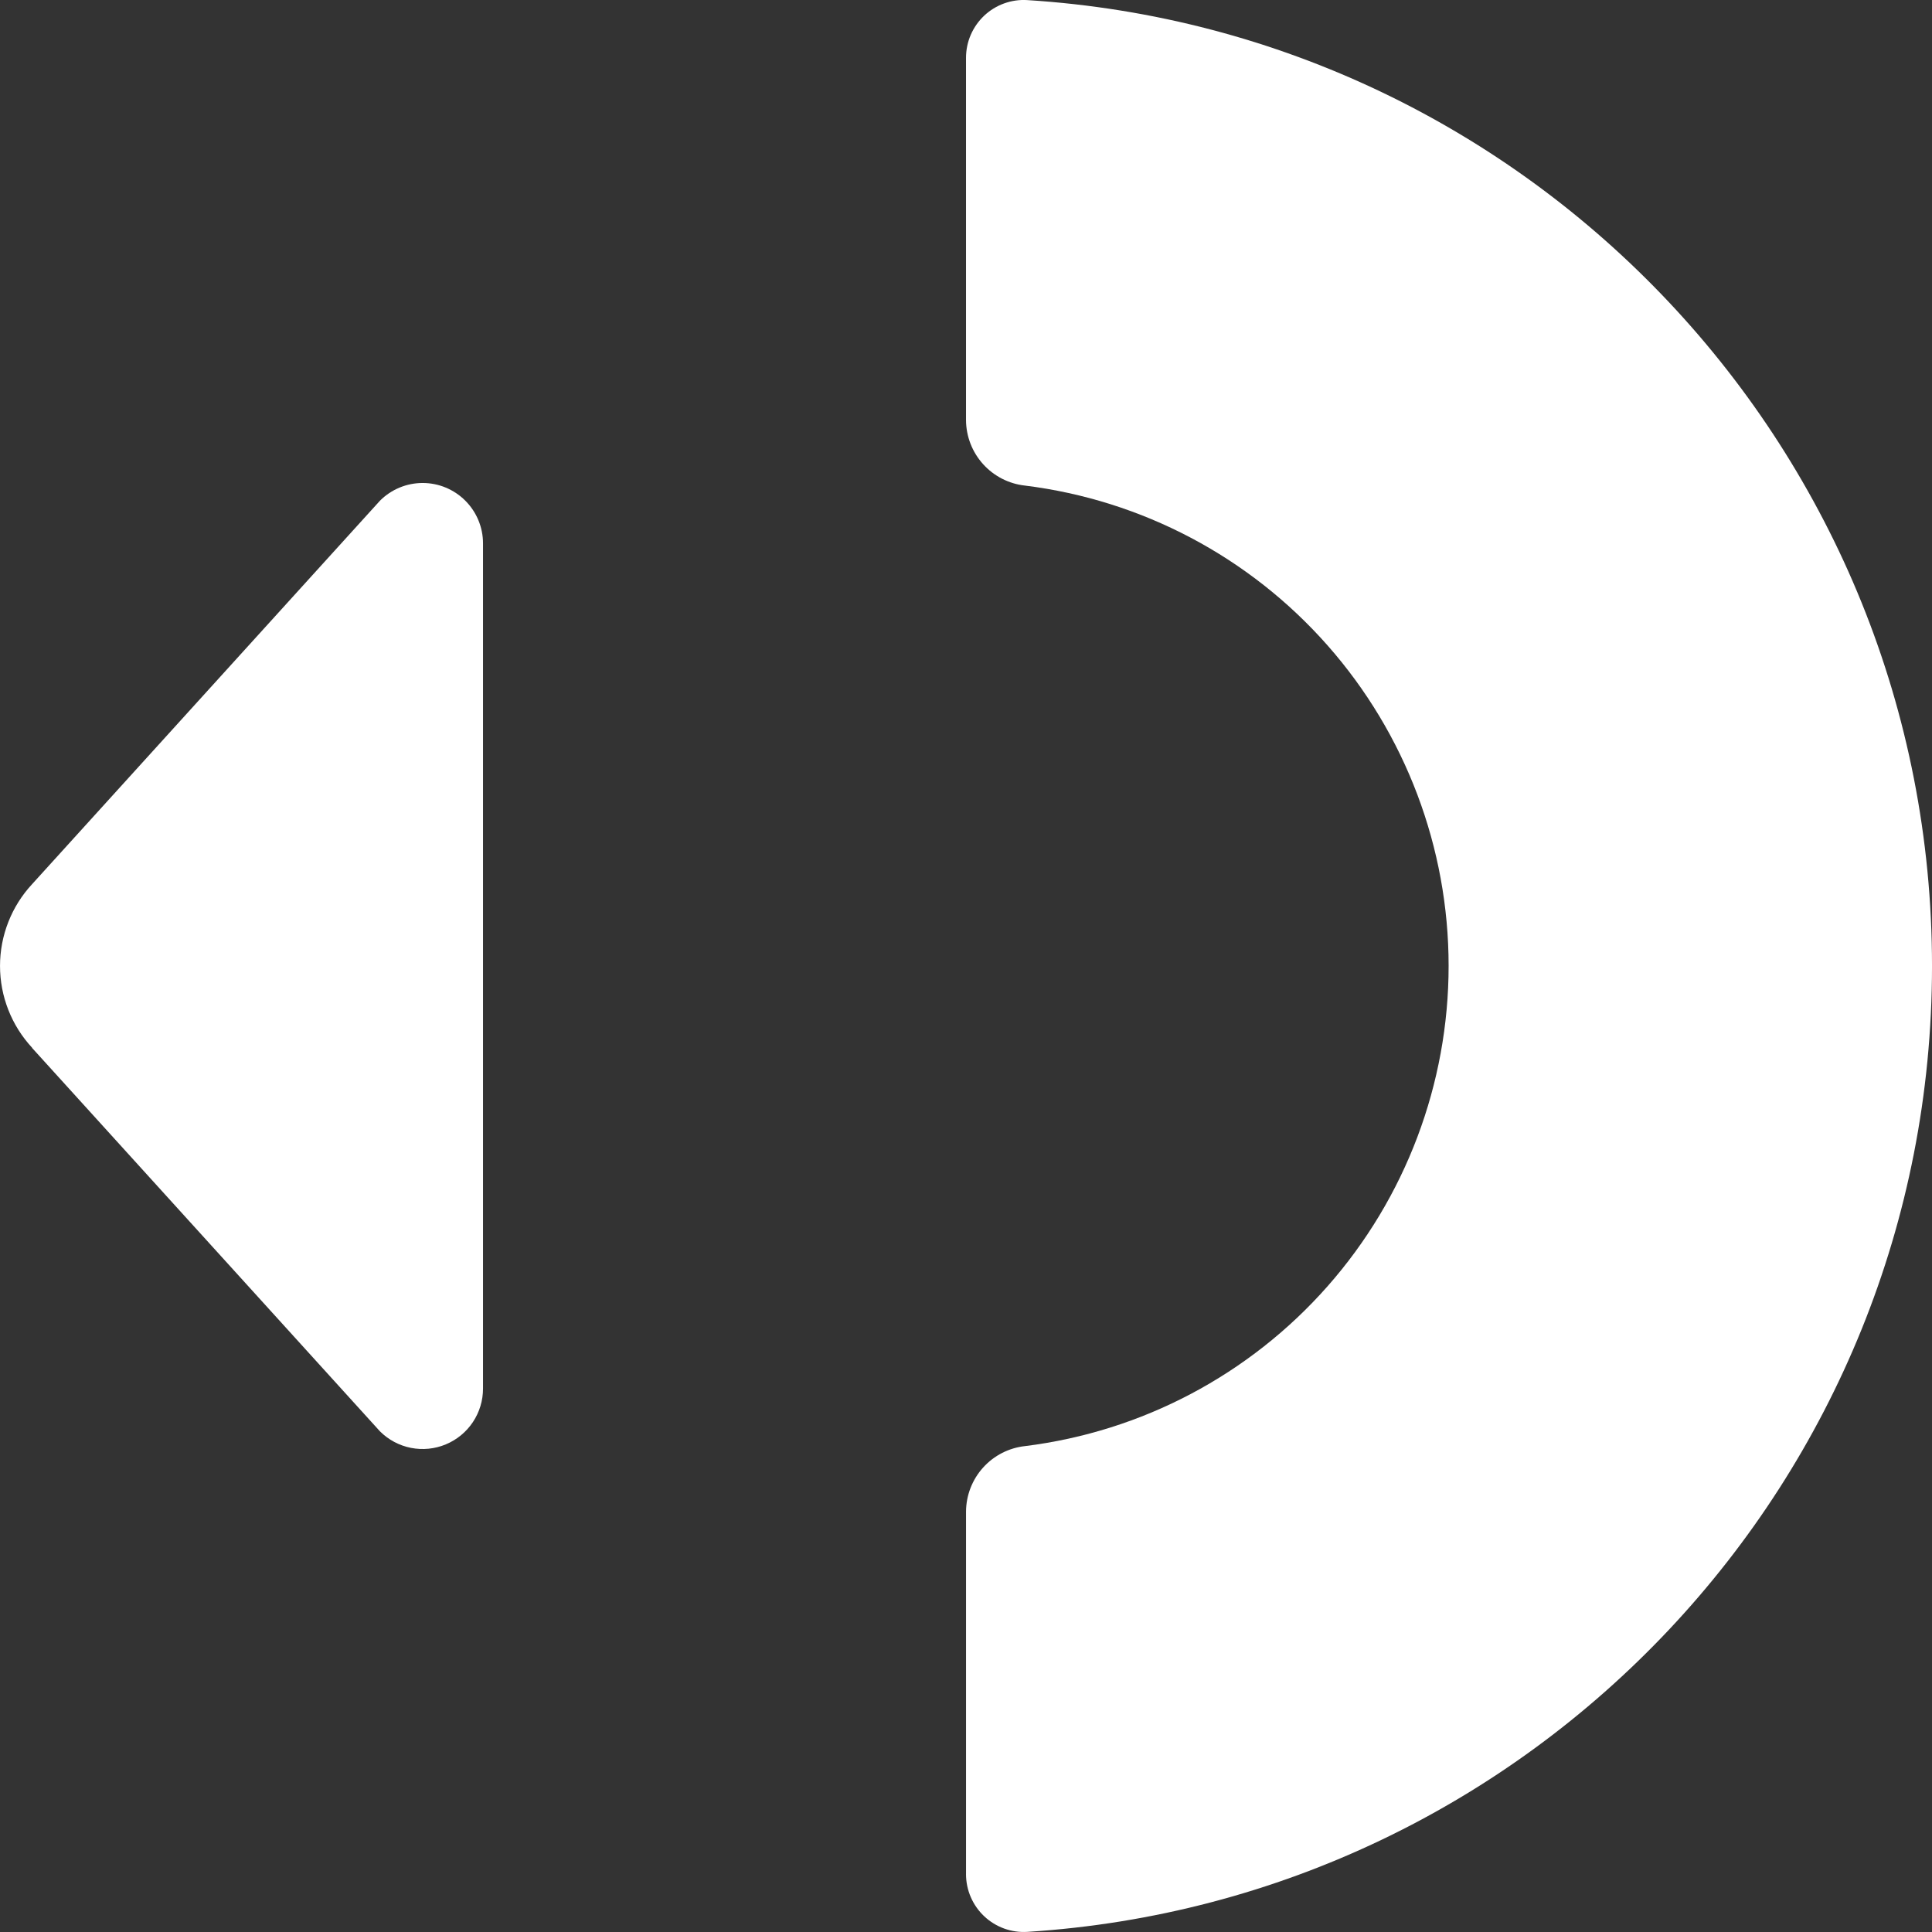 <?xml version="1.0" encoding="UTF-8"?>
<svg viewBox="0 0 120 120" xmlns="http://www.w3.org/2000/svg">
  <rect x="0" y="0" width="120" height="120" fill="#333333" stroke="none"/>
  <path
    d="m28.903 31.099c-0.348-0.348-0.761-0.625-1.216-0.814-0.455-0.189-0.943-0.286-1.435-0.286s-0.98 0.097-1.435 0.286c-0.455 0.189-0.868 0.465-1.216 0.814l-21.606 23.816c-1.282 1.381-1.994 3.196-1.994 5.081 0 1.885 0.712 3.7 1.994 5.081v0.014l21.606 23.813c0.525 0.524 1.194 0.881 1.921 1.025 0.728 0.144 1.482 0.069 2.167-0.216 0.685-0.285 1.271-0.766 1.682-1.383 0.412-0.618 0.631-1.343 0.63-2.085v-52.503c-0.002-0.991-0.397-1.941-1.098-2.642z"
    fill="#fff" />
  <path
    d="m60.001 116.41c6e-4 0.49 0.101 0.974 0.296 1.424 0.194 0.449 0.478 0.854 0.835 1.19 0.356 0.335 0.777 0.594 1.237 0.761 0.46 0.166 0.949 0.237 1.437 0.207 31.363-1.979 56.195-28.076 56.195-59.993 0-31.916-24.835-58.025-56.195-59.993-0.488-0.031-0.978 0.04-1.438 0.206s-0.881 0.425-1.238 0.761c-0.356 0.336-0.64 0.741-0.835 1.191-0.194 0.45-0.294 0.935-0.294 1.425v22.509c0.007 1.01 0.385 1.983 1.062 2.732 0.676 0.749 1.604 1.223 2.607 1.331 7.261 0.903 13.943 4.434 18.787 9.927 4.845 5.494 7.519 12.572 7.519 19.902s-2.674 14.409-7.519 19.902c-4.845 5.494-11.526 9.024-18.787 9.927-1.002 0.109-1.93 0.583-2.606 1.332s-1.055 1.721-1.062 2.731v22.526z"
    fill="#fff" />
</svg>
